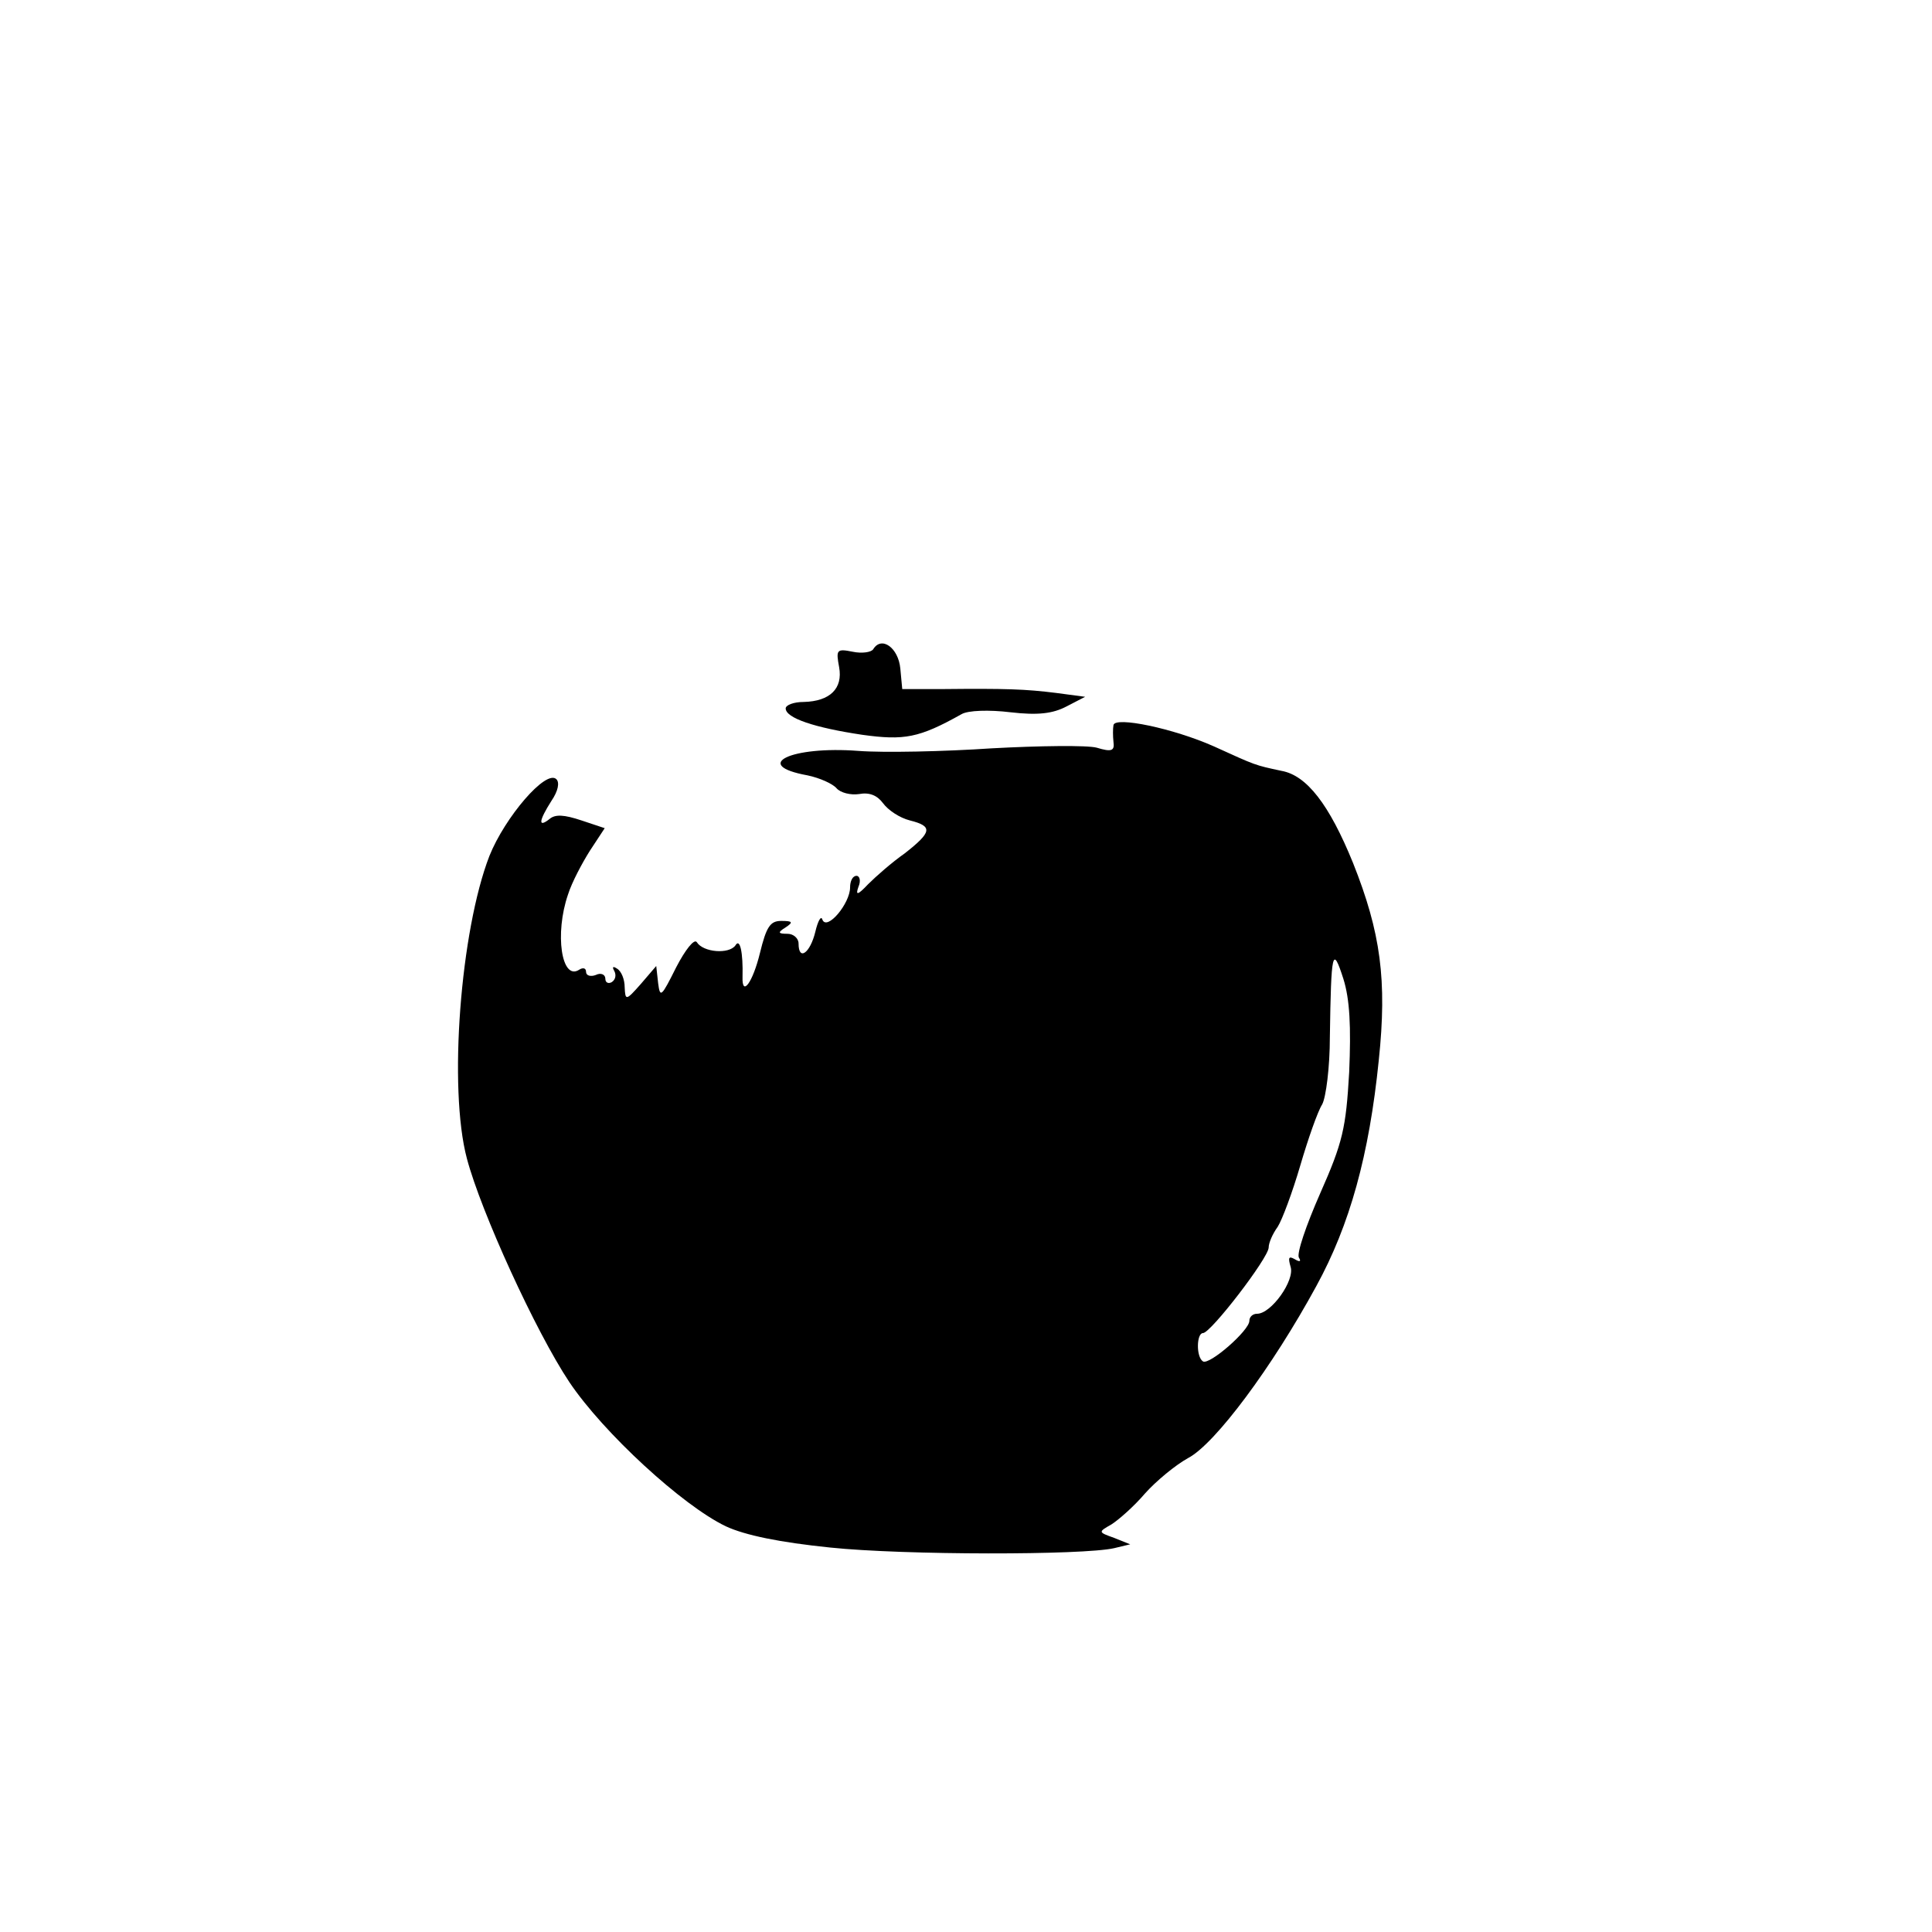 <?xml version="1.0" standalone="no"?>
<!DOCTYPE svg PUBLIC "-//W3C//DTD SVG 20010904//EN"
 "http://www.w3.org/TR/2001/REC-SVG-20010904/DTD/svg10.dtd">
<svg version="1.0" xmlns="http://www.w3.org/2000/svg"
 width="300pt" height="300pt" viewBox="0 0 300 300"
 preserveAspectRatio="xMidYMid meet">
<g transform="translate(0,300) scale(0.1,-0.1)"
fill="#000000" stroke="none">
<path d="M1356 1992 c-3 -5 -18 -7 -32 -4 -25 5 -26 3 -21 -24 6 -33 -14 -53
-55 -54 -16 0 -28 -5 -28 -10 0 -15 45 -30 119 -41 65 -9 88 -5 154 32 10 6
43 7 76 3 43 -5 66 -2 87 9 l29 15 -45 6 c-48 6 -78 7 -177 6 l-62 0 -3 32
c-3 32 -29 51 -42 30z"/>
<path d="M1729 1874 c-1 -5 -1 -17 0 -26 2 -14 -3 -16 -26 -9 -15 4 -89 3
-163 -1 -74 -5 -168 -7 -207 -4 -105 8 -167 -22 -79 -38 19 -4 39 -13 45 -20
6 -7 22 -11 35 -9 16 3 28 -2 37 -14 8 -11 26 -23 42 -27 36 -9 34 -18 -8 -51
-20 -14 -45 -36 -57 -48 -16 -17 -20 -18 -15 -4 4 9 2 17 -3 17 -6 0 -10 -8
-10 -18 0 -25 -36 -68 -43 -50 -2 7 -7 -2 -11 -19 -8 -33 -26 -46 -26 -18 0 8
-8 15 -17 15 -15 0 -16 2 -3 10 12 8 11 10 -7 10 -17 0 -23 -9 -33 -50 -11
-45 -28 -69 -27 -37 1 38 -4 61 -11 49 -10 -14 -50 -11 -60 5 -4 6 -18 -12
-32 -39 -23 -46 -25 -48 -28 -25 l-3 27 -24 -28 c-23 -26 -24 -26 -25 -5 0 12
-5 25 -12 29 -6 4 -8 3 -4 -4 3 -6 2 -13 -4 -17 -5 -3 -10 -1 -10 5 0 7 -7 10
-15 6 -8 -3 -15 -1 -15 5 0 6 -5 7 -11 3 -27 -17 -38 56 -17 117 6 19 22 49
34 68 l23 35 -36 12 c-27 9 -41 10 -50 2 -18 -14 -16 -2 3 28 11 16 13 29 8
34 -16 16 -80 -59 -104 -119 -45 -116 -64 -361 -35 -470 22 -83 107 -269 159
-347 53 -79 176 -192 243 -224 30 -14 84 -25 162 -33 115 -12 393 -12 441 -1
l25 6 -25 10 c-25 9 -25 9 -4 21 11 7 35 28 52 48 17 19 47 44 67 55 42 22
131 142 199 267 52 95 82 203 97 351 13 124 3 198 -40 306 -37 91 -72 136
-111 143 -42 9 -39 8 -105 38 -63 28 -154 47 -156 33z m366 -539 c-5 -87 -10
-109 -45 -188 -22 -50 -37 -94 -33 -100 4 -6 1 -7 -7 -2 -9 5 -10 2 -6 -12 7
-21 -30 -73 -52 -73 -7 0 -12 -5 -12 -11 0 -15 -62 -69 -72 -63 -11 7 -10 44
0 44 12 0 102 117 102 133 0 7 6 21 14 32 7 11 23 54 35 95 12 41 27 84 34 95
6 11 12 58 12 105 2 133 4 143 21 90 10 -32 12 -74 9 -145z"/>
</g>
</svg>
